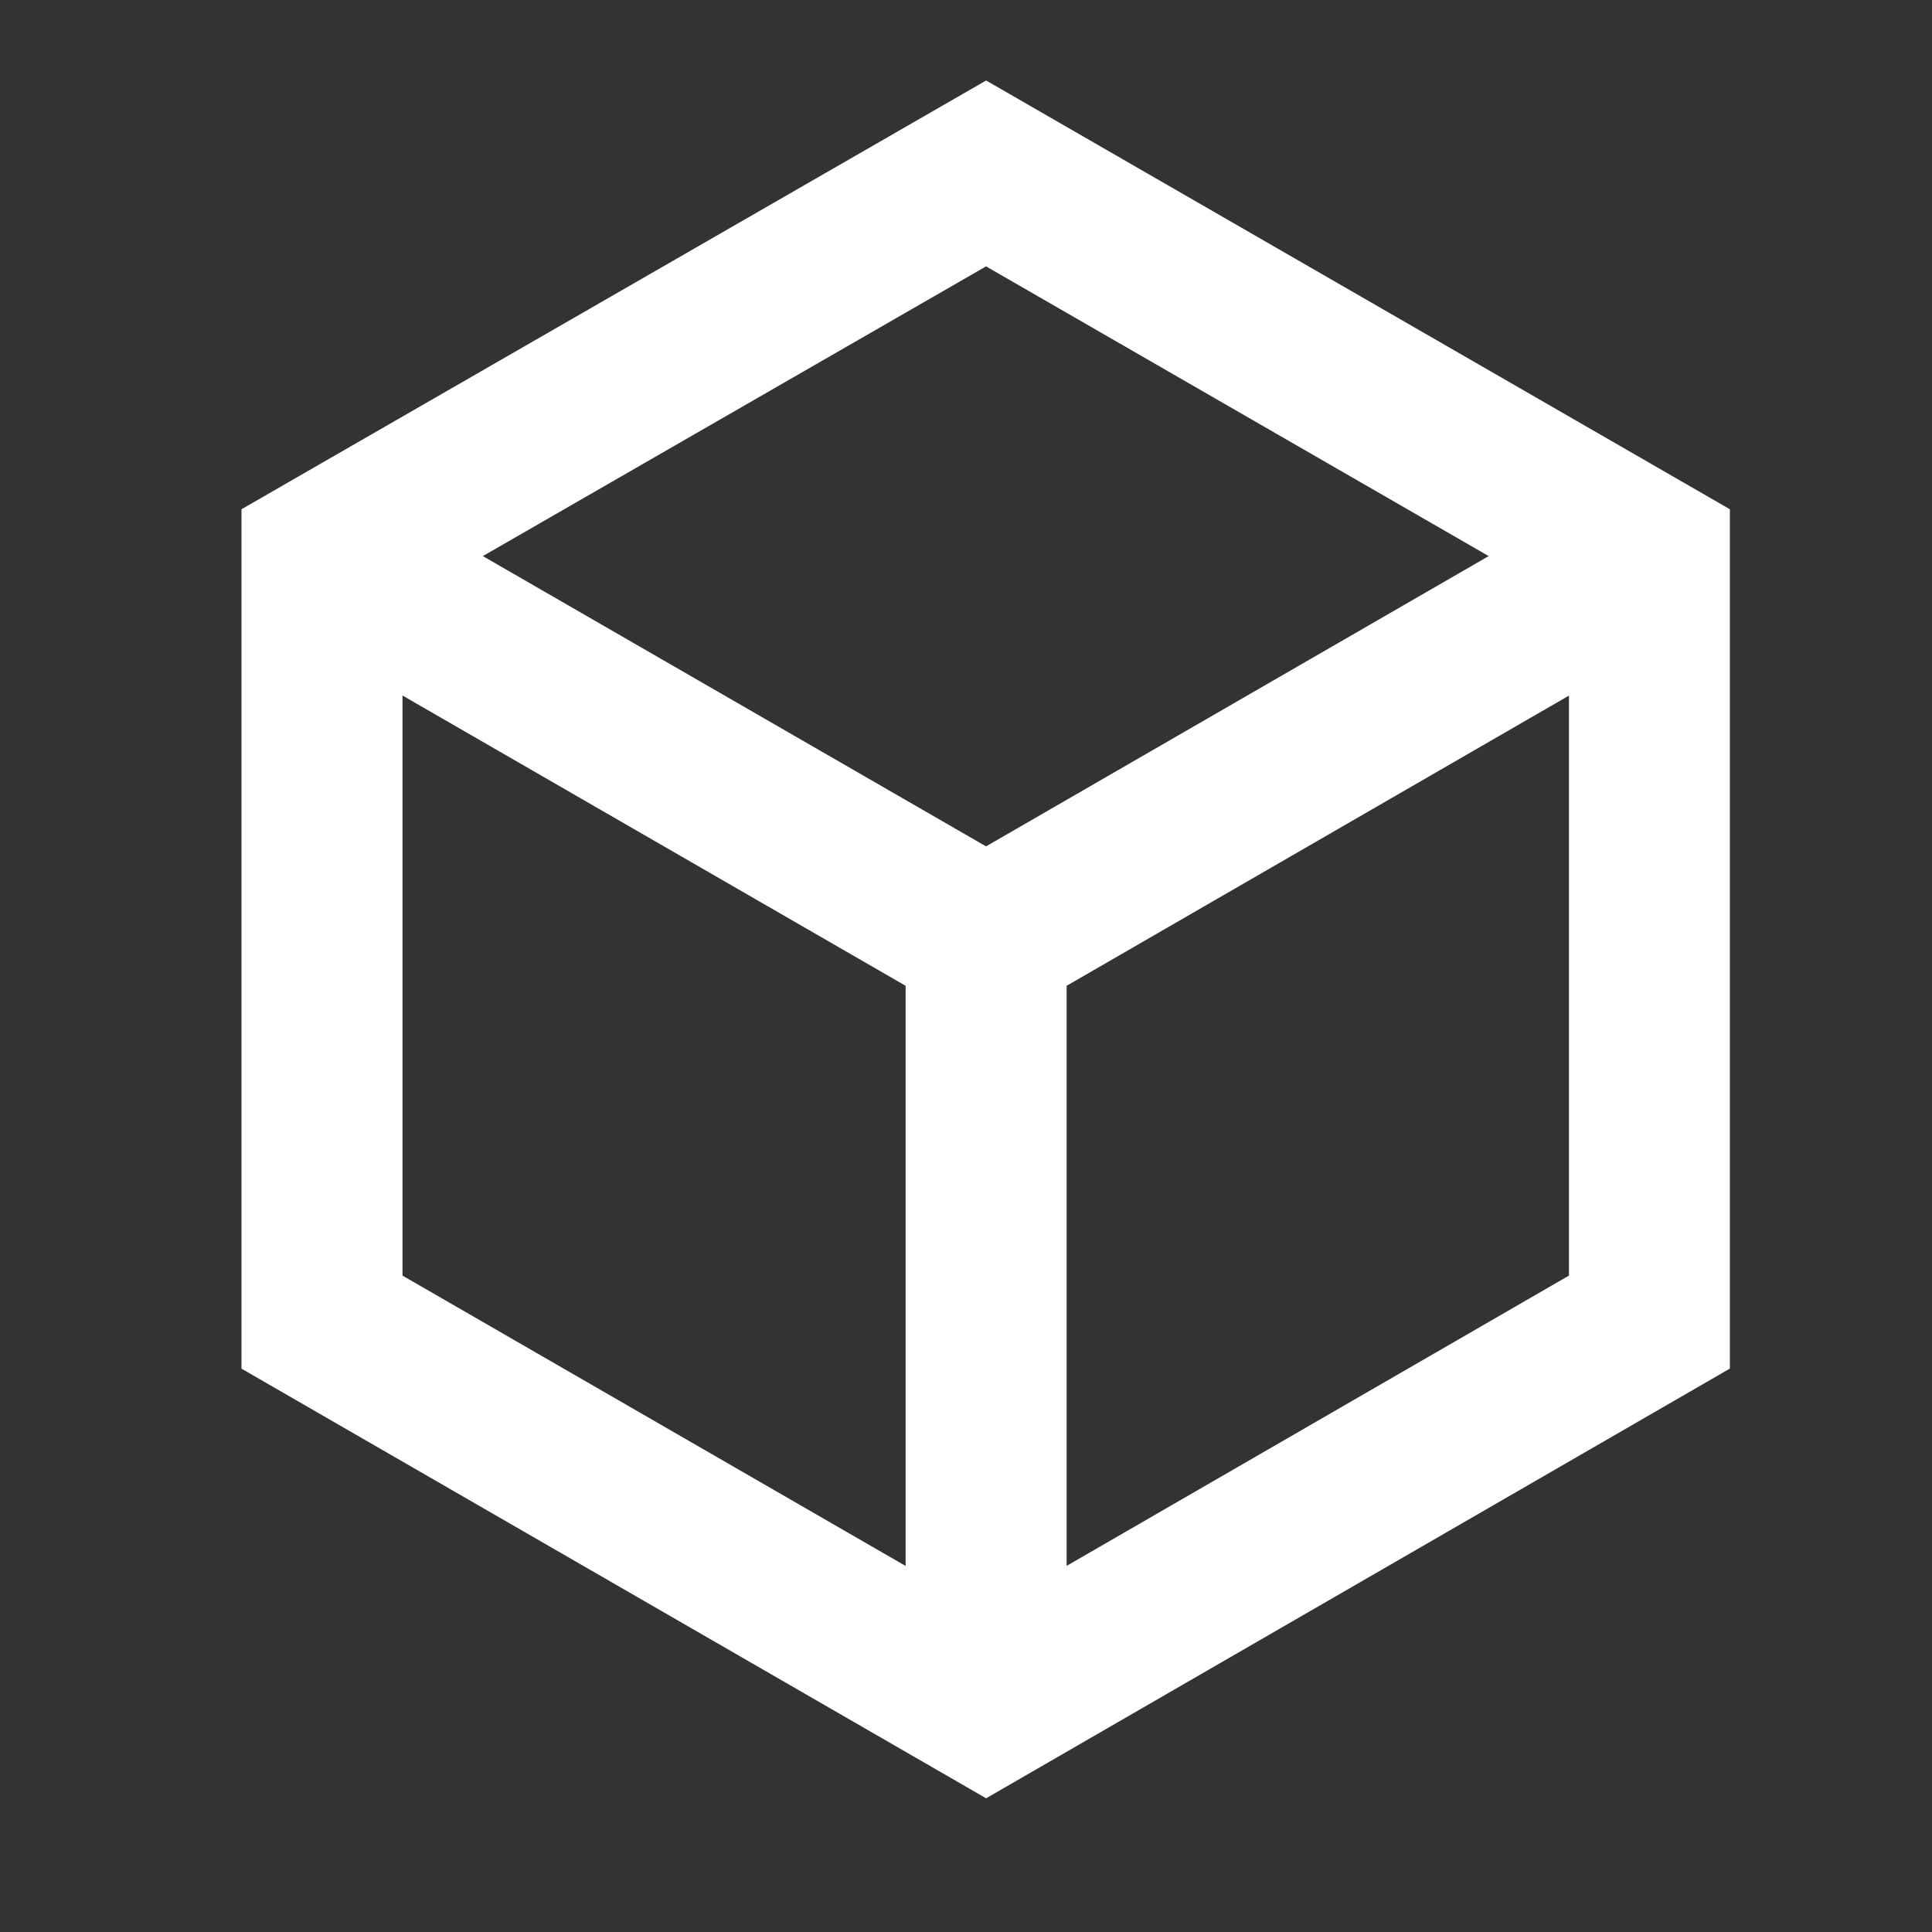 <?xml version="1.0" encoding="UTF-8"?>
<svg width="24px" height="24px" viewBox="0 0 24 24" version="1.1" xmlns="http://www.w3.org/2000/svg" xmlns:xlink="http://www.w3.org/1999/xlink">
    <rect x="0" y="0" width="24" height="24" fill="#333333" stroke="none"/>
    <!-- Generator: Sketch 53.2 (72643) - https://sketchapp.com -->
    <title>shili</title>
    <desc>Created with Sketch.</desc>
    <g id="shili" stroke="none" stroke-width="1" fill="none" fill-rule="evenodd">
        <path d="M12.25,1 L3,6.326 L3,17.002 L12.25,22.339 L21.489,17.001 L21.489,6.326 L12.25,1 Z M5.998,6.908 L12.249,3.309 L18.493,6.908 L12.249,10.514 L5.998,6.908 Z M5,15.846 L5,8.64 L11.25,12.246 L11.25,19.453 L5,15.846 Z M13.25,12.246 L19.49,8.641 L19.49,15.846 L13.25,19.452 L13.25,12.246 Z" id="Fill-1" fill="#FFFFFF"></path>
    </g>
</svg>